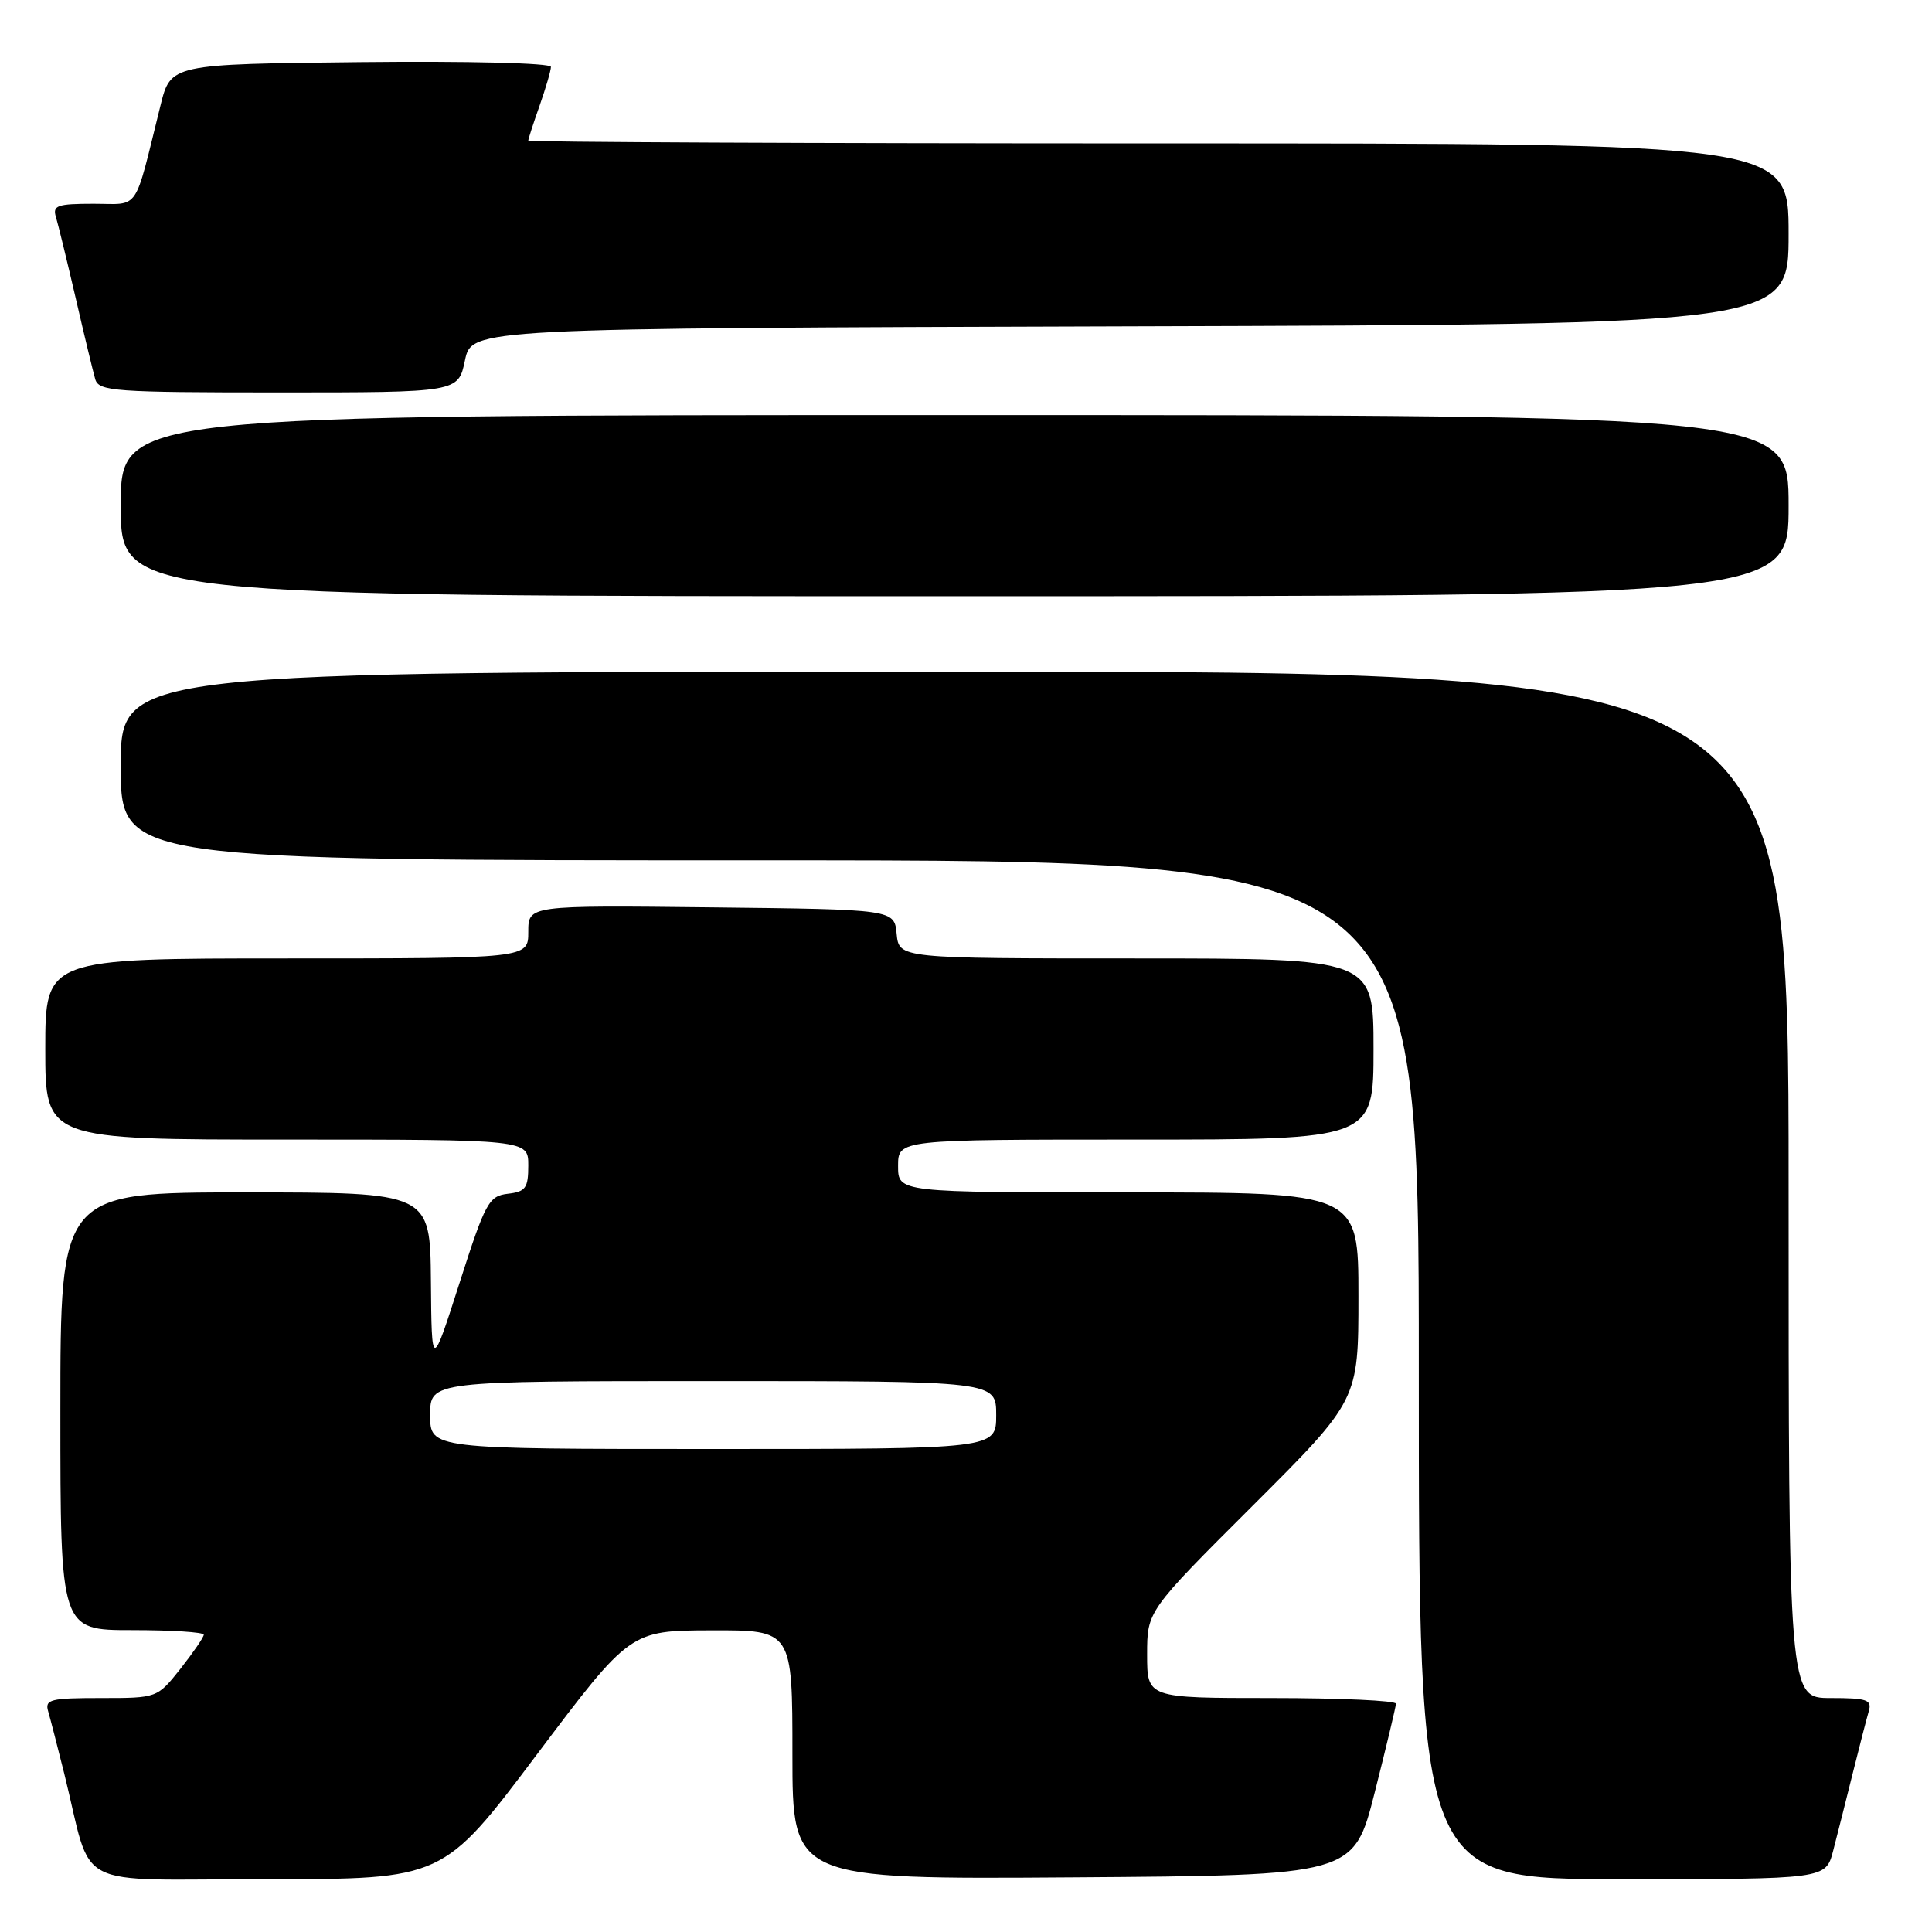<?xml version="1.0" encoding="UTF-8" standalone="no"?>
<!DOCTYPE svg PUBLIC "-//W3C//DTD SVG 1.1//EN" "http://www.w3.org/Graphics/SVG/1.1/DTD/svg11.dtd" >
<svg xmlns="http://www.w3.org/2000/svg" xmlns:xlink="http://www.w3.org/1999/xlink" version="1.1" viewBox="0 0 256 256">
 <g >
 <path fill="currentColor"
d=" M 71.10 232.53 C 83.50 216.06 83.50 216.06 94.25 216.03 C 105.00 216.00 105.00 216.00 105.00 232.51 C 105.00 249.02 105.00 249.02 142.19 248.76 C 179.37 248.50 179.37 248.50 182.16 237.50 C 183.69 231.45 184.96 226.16 184.97 225.75 C 184.99 225.34 177.57 225.00 168.50 225.00 C 152.00 225.00 152.00 225.00 152.00 219.24 C 152.00 213.47 152.00 213.47 166.00 199.50 C 180.00 185.53 180.00 185.53 180.00 171.76 C 180.00 158.00 180.00 158.00 149.50 158.00 C 119.00 158.00 119.00 158.00 119.00 154.50 C 119.00 151.00 119.00 151.00 150.50 151.00 C 182.00 151.00 182.00 151.00 182.00 139.00 C 182.00 127.00 182.00 127.00 150.56 127.00 C 119.13 127.00 119.13 127.00 118.81 123.75 C 118.50 120.50 118.50 120.50 94.25 120.23 C 70.00 119.96 70.00 119.96 70.00 123.48 C 70.00 127.00 70.00 127.00 38.00 127.00 C 6.00 127.00 6.00 127.00 6.00 139.00 C 6.00 151.00 6.00 151.00 38.00 151.00 C 70.00 151.00 70.00 151.00 70.00 154.43 C 70.00 157.42 69.65 157.91 67.29 158.18 C 64.77 158.48 64.31 159.32 60.89 170.00 C 57.20 181.50 57.20 181.50 57.10 169.75 C 57.00 158.00 57.00 158.00 32.50 158.00 C 8.00 158.00 8.00 158.00 8.00 187.00 C 8.00 216.00 8.00 216.00 17.50 216.00 C 22.73 216.00 27.00 216.27 27.00 216.61 C 27.00 216.94 25.61 218.96 23.92 221.11 C 20.83 225.00 20.83 225.00 13.35 225.00 C 6.69 225.00 5.92 225.19 6.38 226.75 C 6.66 227.71 7.62 231.43 8.51 235.00 C 12.42 250.76 9.04 249.00 35.39 249.00 C 58.71 249.00 58.71 249.00 71.10 232.53 Z  M 242.90 245.25 C 243.44 243.19 244.60 238.57 245.49 235.00 C 246.38 231.43 247.34 227.71 247.62 226.75 C 248.07 225.23 247.40 225.00 242.57 225.00 C 237.00 225.00 237.00 225.00 237.00 157.00 C 237.00 89.00 237.00 89.00 126.50 89.00 C 16.00 89.00 16.00 89.00 16.00 101.50 C 16.00 114.00 16.00 114.00 102.00 114.00 C 188.00 114.00 188.00 114.00 188.00 181.50 C 188.00 249.00 188.00 249.00 214.96 249.00 C 241.92 249.00 241.92 249.00 242.90 245.25 Z  M 237.00 67.00 C 237.00 55.00 237.00 55.00 126.50 55.00 C 16.00 55.00 16.00 55.00 16.00 67.00 C 16.00 79.00 16.00 79.00 126.50 79.00 C 237.00 79.00 237.00 79.00 237.00 67.00 Z  M 61.61 47.75 C 62.51 43.50 62.51 43.50 149.75 43.24 C 237.00 42.99 237.00 42.99 237.00 30.99 C 237.00 19.00 237.00 19.00 153.50 19.00 C 107.57 19.00 70.00 18.83 70.00 18.63 C 70.00 18.42 70.67 16.34 71.50 14.00 C 72.32 11.66 73.00 9.35 73.00 8.86 C 73.00 8.35 62.09 8.08 47.81 8.23 C 22.62 8.50 22.62 8.50 21.26 14.00 C 17.69 28.36 18.61 27.00 12.39 27.00 C 7.59 27.00 6.94 27.23 7.41 28.75 C 7.70 29.71 8.88 34.55 10.03 39.50 C 11.17 44.45 12.34 49.29 12.62 50.25 C 13.09 51.85 15.13 52.00 36.93 52.00 C 60.72 52.00 60.72 52.00 61.61 47.75 Z  M 57.00 187.50 C 57.00 183.00 57.00 183.00 94.50 183.00 C 132.00 183.00 132.00 183.00 132.00 187.50 C 132.00 192.00 132.00 192.00 94.50 192.00 C 57.00 192.00 57.00 192.00 57.00 187.50 Z "/>
</g>
</svg>